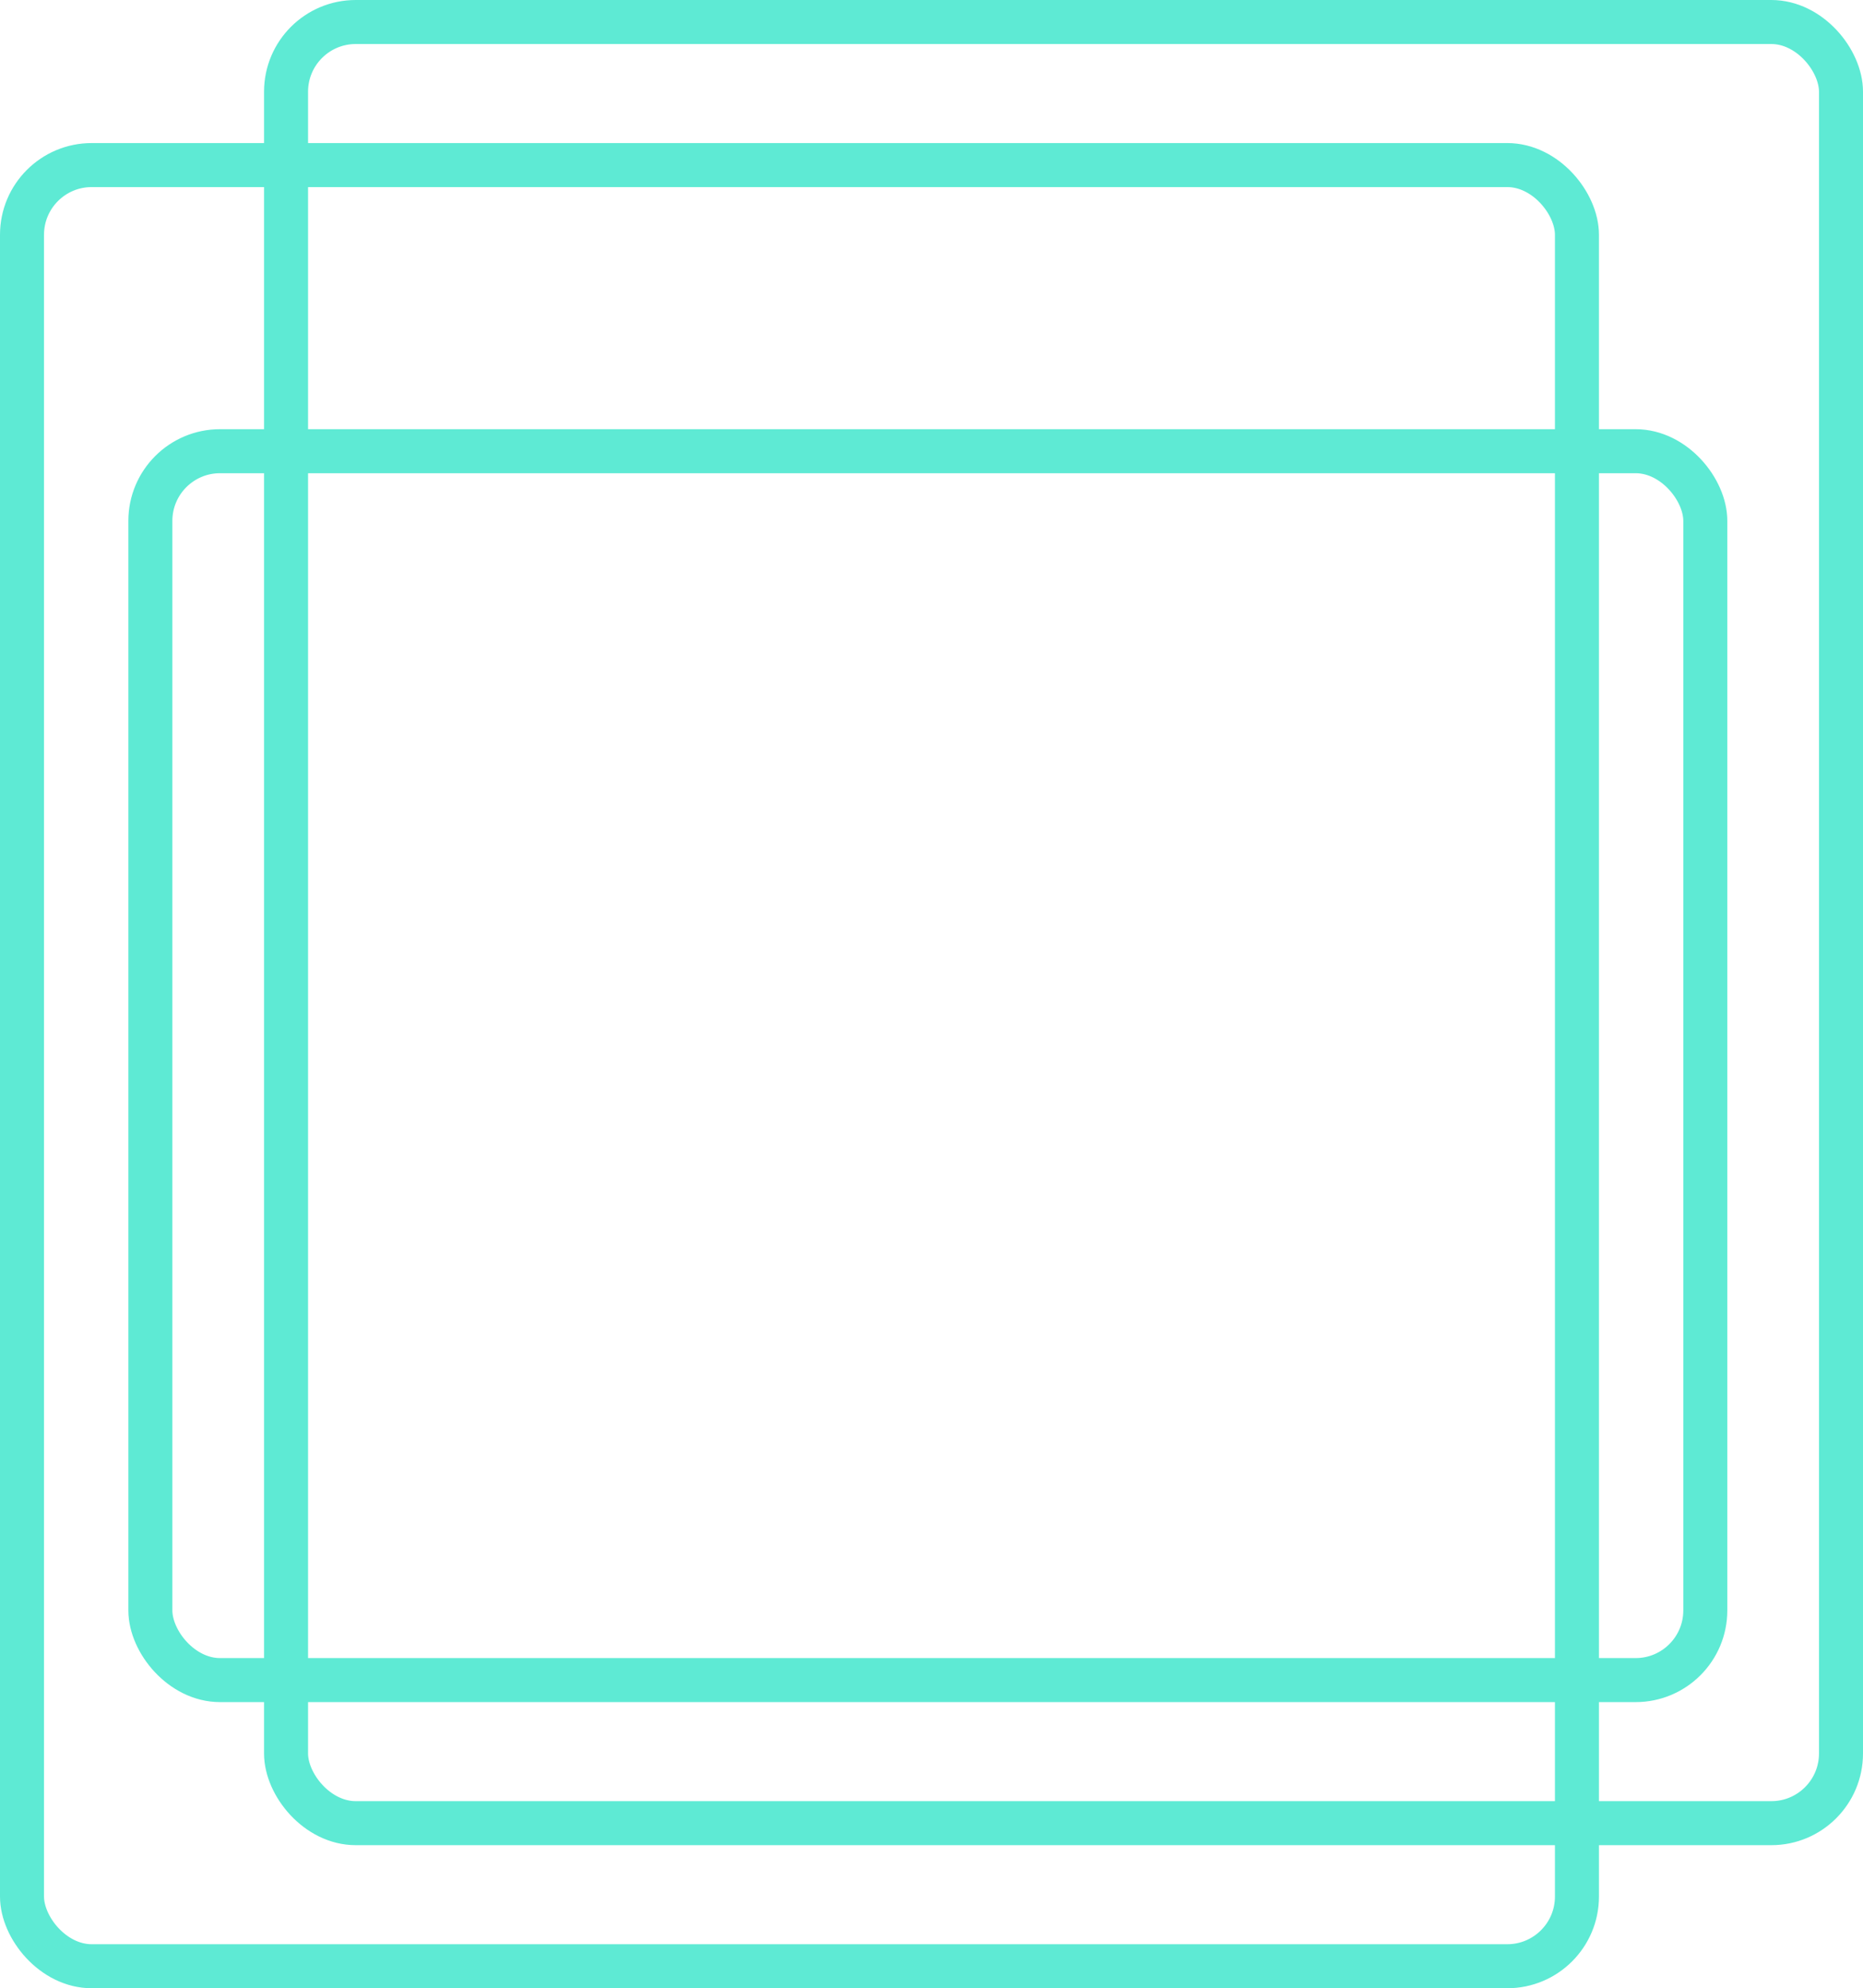 
  <svg
    class=""
    viewBox="0 0 508 542"
    fill="none"
    xmlns="http://www.w3.org/2000/svg"
  >
    <rect
      x="6"
      y="45"
      width="424"
      height="491"
      rx="19"
      stroke="#5EEAD4"
      stroke-width="12"
    />
    <rect
      x="78"
      y="6"
      width="424"
      height="491"
      rx="19"
      stroke="#5EEAD4"
      stroke-width="12"
    />
    <rect
      x="41"
      y="123"
      width="424"
      height="335"
      rx="19"
      stroke="#5EEAD4"
      stroke-width="12"
    />
  </svg>
